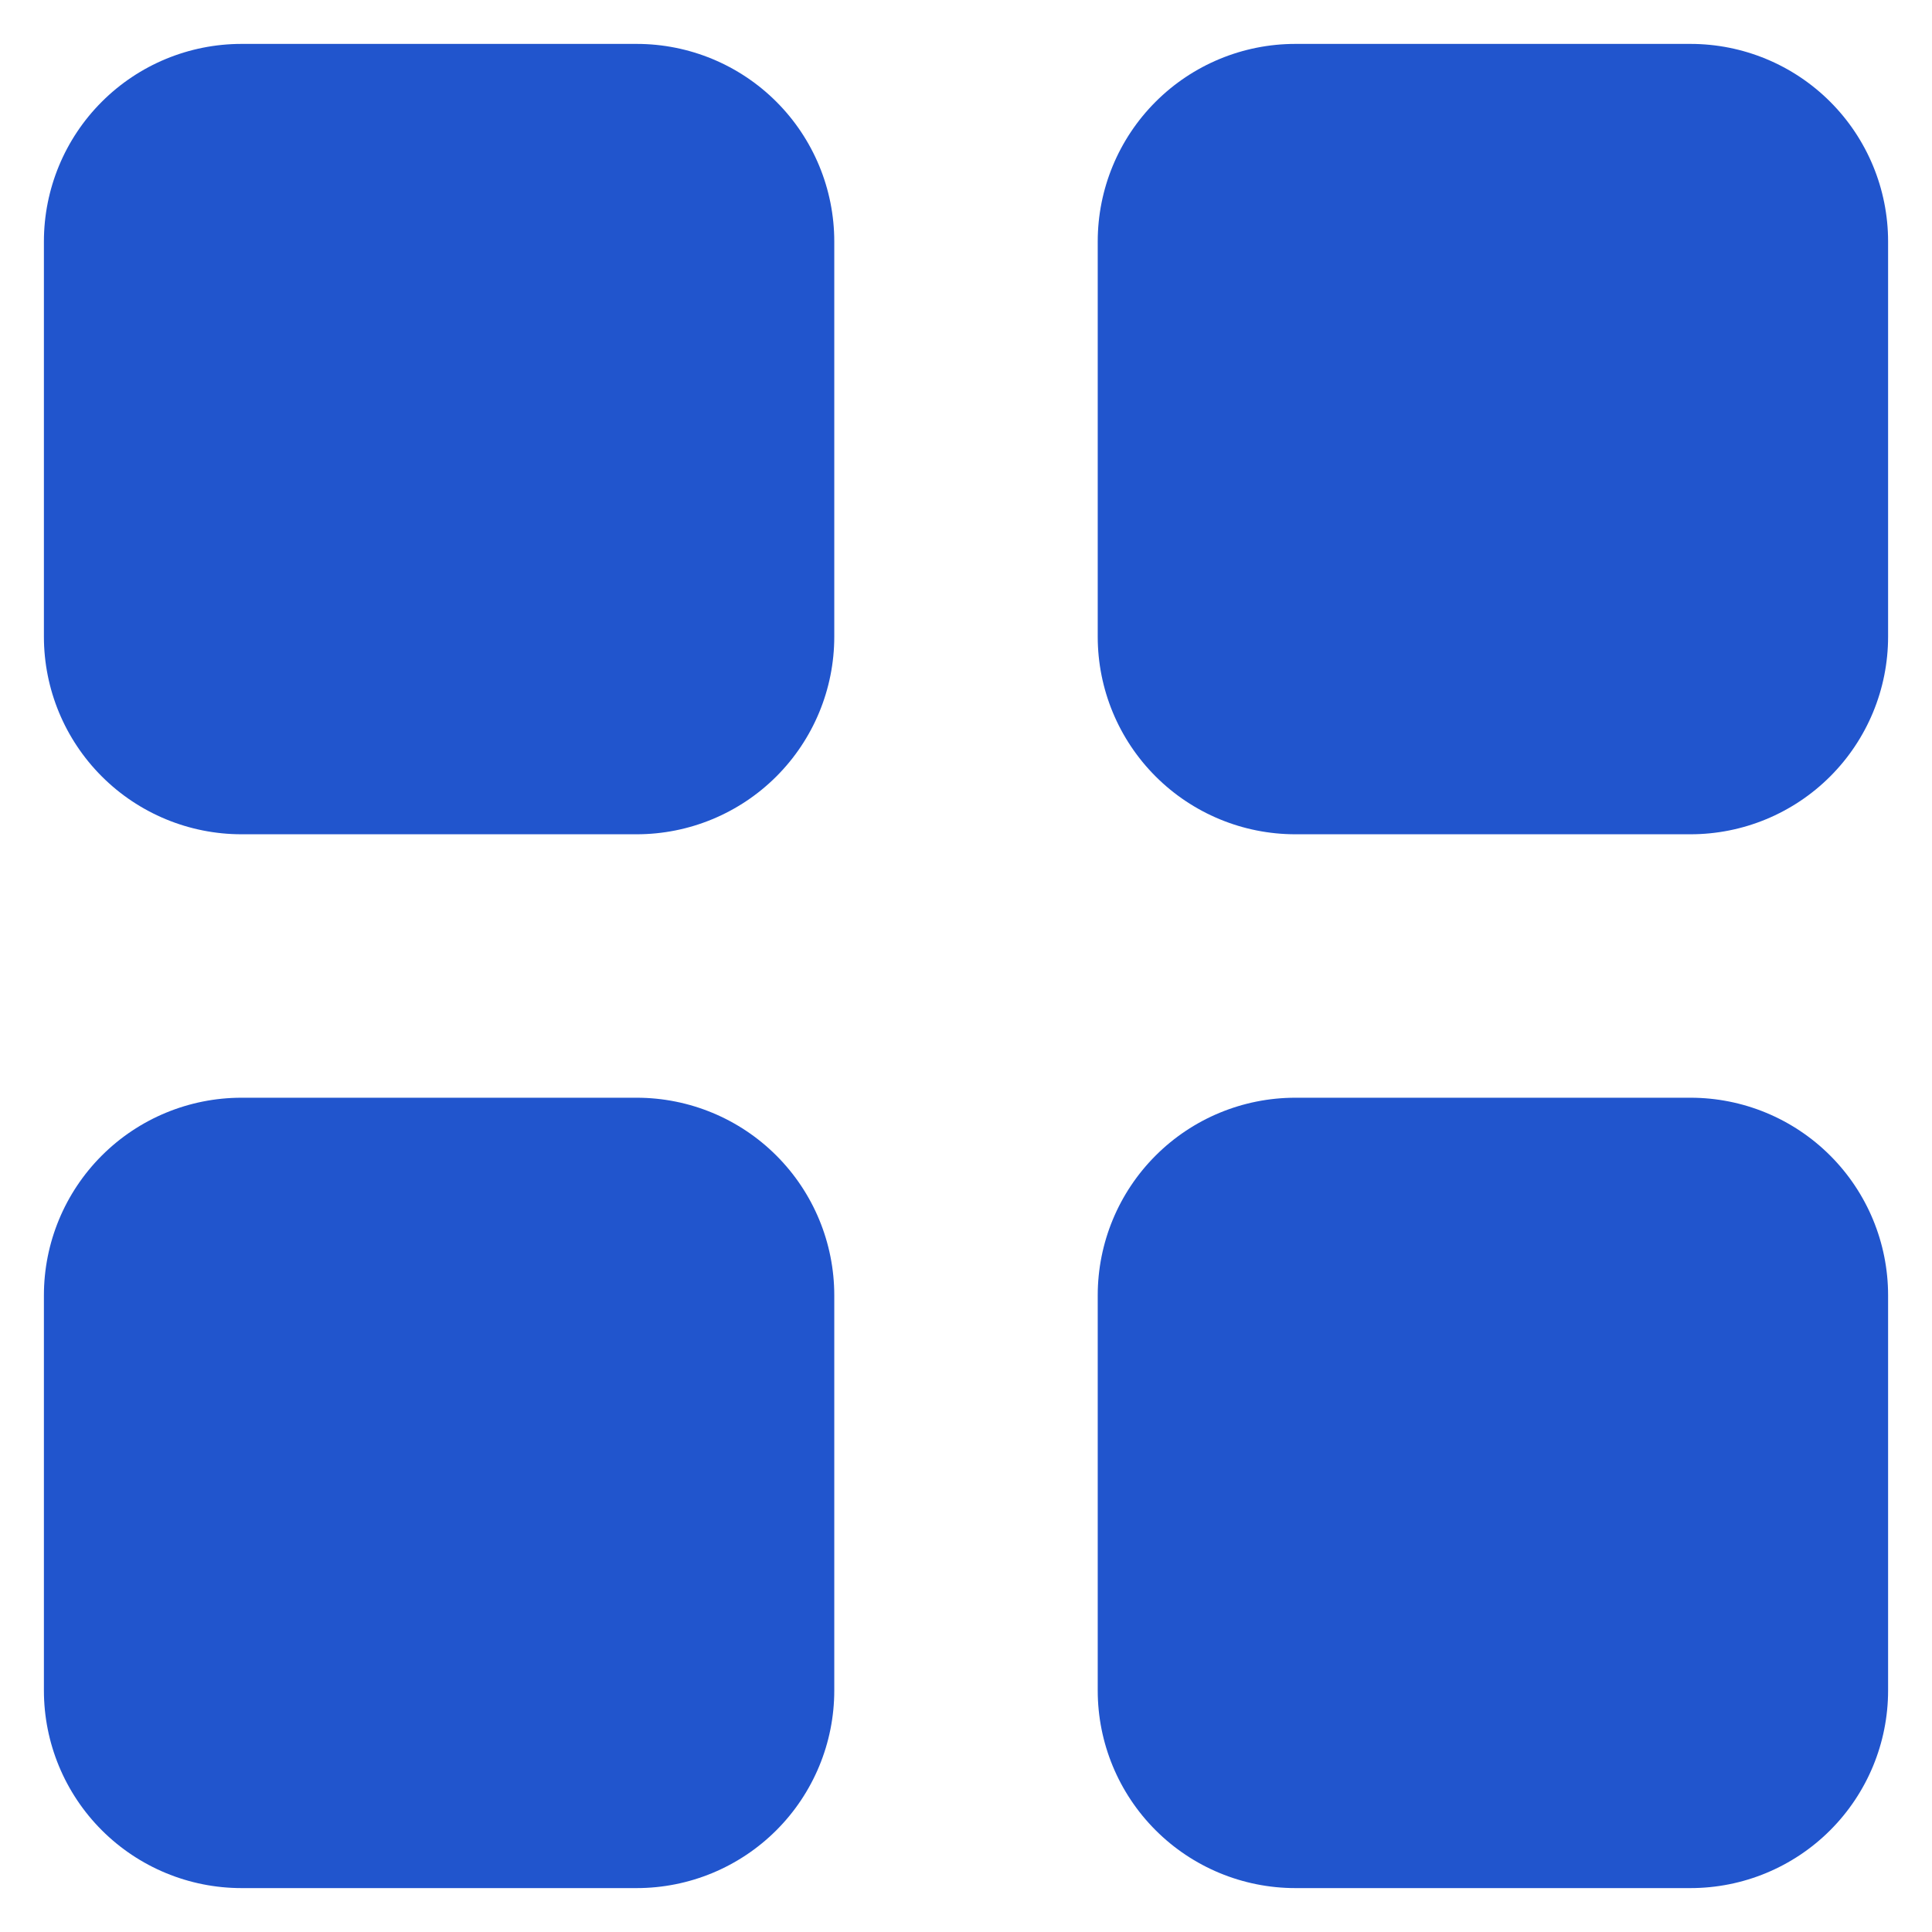 <svg width="22" height="22" viewBox="0 0 22 22" fill="none" xmlns="http://www.w3.org/2000/svg">
<path d="M1.159 1.159C0.737 1.581 0.5 2.153 0.5 2.75V7.25C0.5 7.847 0.737 8.419 1.159 8.841C1.581 9.263 2.153 9.5 2.75 9.5H7.25C7.847 9.5 8.419 9.263 8.841 8.841C9.263 8.419 9.5 7.847 9.5 7.25V2.75C9.5 2.153 9.263 1.581 8.841 1.159C8.419 0.737 7.847 0.5 7.25 0.5H2.75C2.153 0.5 1.581 0.737 1.159 1.159Z" fill="#2155CD"/>
<path d="M13.159 1.159C12.737 1.581 12.5 2.153 12.5 2.75V7.25C12.5 7.847 12.737 8.419 13.159 8.841C13.581 9.263 14.153 9.5 14.75 9.5H19.25C19.847 9.5 20.419 9.263 20.841 8.841C21.263 8.419 21.5 7.847 21.5 7.25V2.75C21.5 2.153 21.263 1.581 20.841 1.159C20.419 0.737 19.847 0.5 19.25 0.5H14.75C14.153 0.5 13.581 0.737 13.159 1.159Z" fill="#2155CD"/>
<path d="M1.159 13.159C0.737 13.581 0.5 14.153 0.5 14.75V19.25C0.5 19.847 0.737 20.419 1.159 20.841C1.581 21.263 2.153 21.5 2.75 21.5H7.25C7.847 21.5 8.419 21.263 8.841 20.841C9.263 20.419 9.5 19.847 9.5 19.25V14.75C9.5 14.153 9.263 13.581 8.841 13.159C8.419 12.737 7.847 12.5 7.25 12.5H2.75C2.153 12.5 1.581 12.737 1.159 13.159Z" fill="#2155CD"/>
<path d="M13.159 13.159C12.737 13.581 12.5 14.153 12.5 14.75V19.25C12.5 19.847 12.737 20.419 13.159 20.841C13.581 21.263 14.153 21.5 14.75 21.5H19.25C19.847 21.5 20.419 21.263 20.841 20.841C21.263 20.419 21.5 19.847 21.5 19.25V14.75C21.5 14.153 21.263 13.581 20.841 13.159C20.419 12.737 19.847 12.5 19.25 12.5H14.75C14.153 12.5 13.581 12.737 13.159 13.159Z" fill="#2155CD"/>
</svg>
